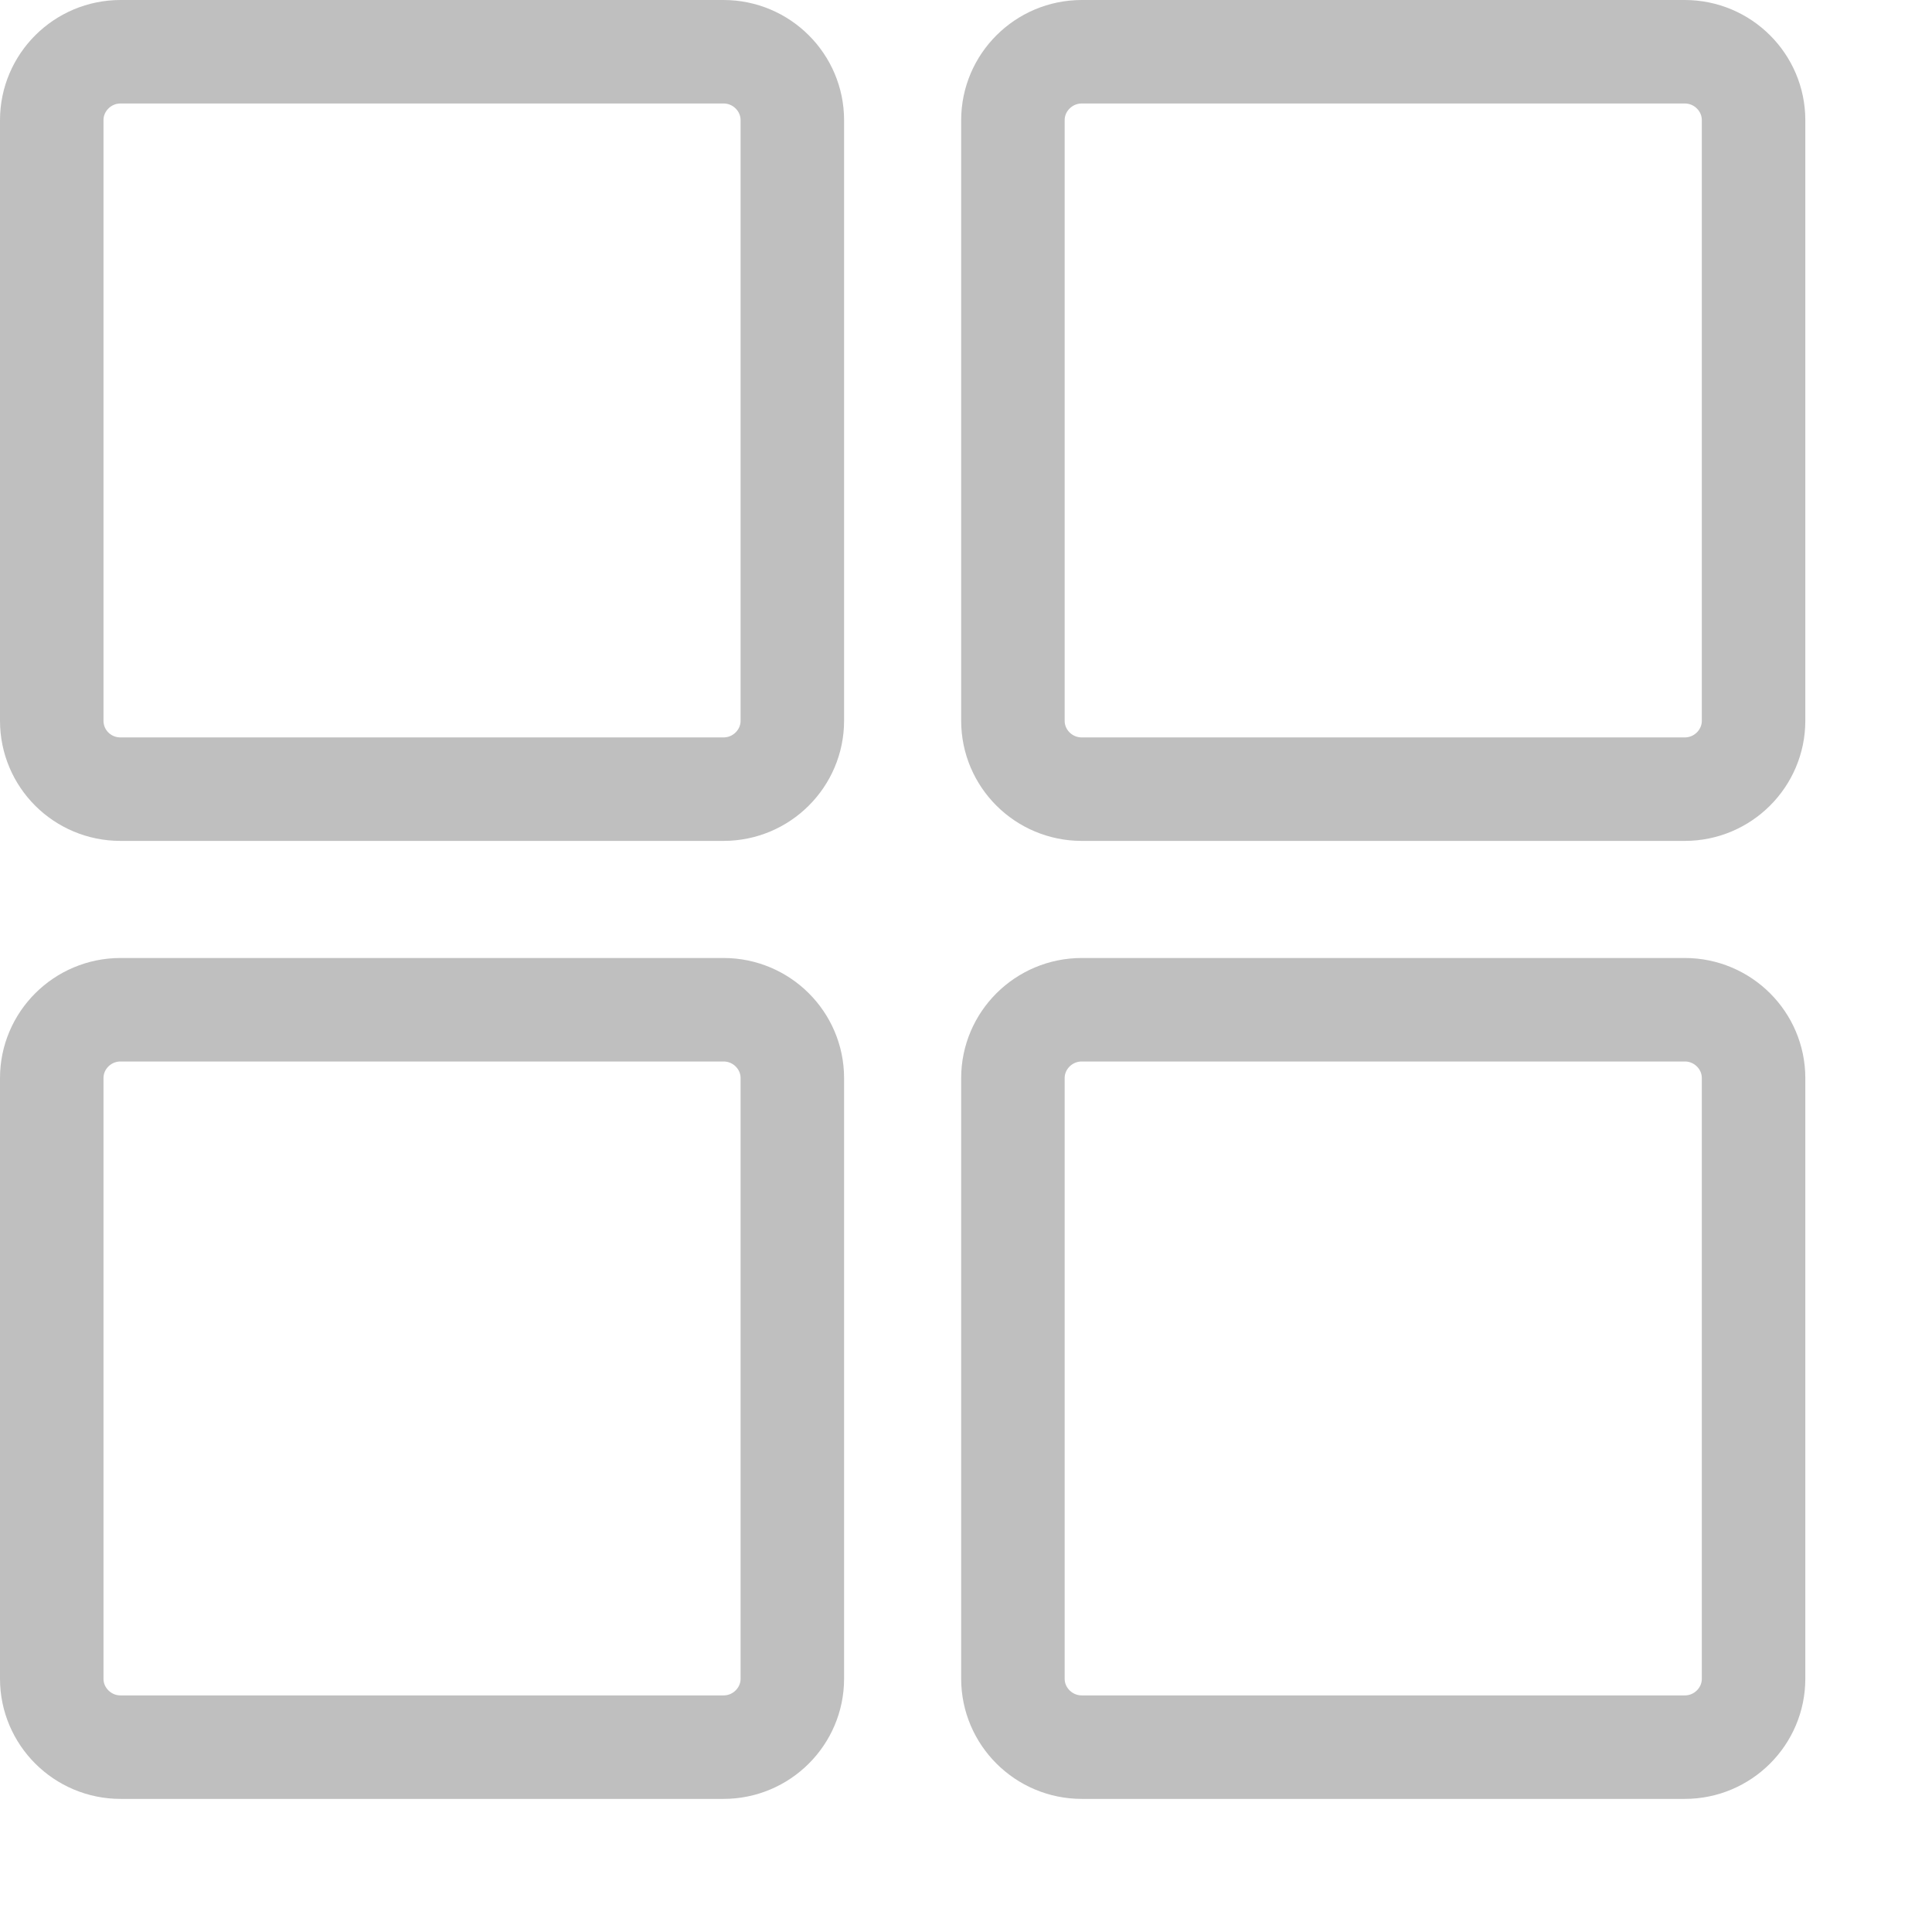 <svg width="28" height="28" viewBox="0 0 28 28" fill="none" xmlns="http://www.w3.org/2000/svg">
<path d="M10.486 11.437H1.747C1.192 11.437 0.75 10.992 0.75 10.446V1.741C0.75 1.198 1.195 0.75 1.747 0.75H10.486C11.038 0.75 11.483 1.198 11.483 1.741V10.446C11.483 10.989 11.038 11.437 10.486 11.437Z" stroke="#BFBFBF" stroke-width="1.5"/>
<path d="M24.417 11.437H15.678C15.125 11.437 14.68 10.991 14.68 10.446V1.741C14.68 1.198 15.126 0.75 15.678 0.75H24.417C24.969 0.75 25.414 1.198 25.414 1.741V10.446C25.414 10.989 24.969 11.437 24.417 11.437Z" stroke="#BFBFBF" stroke-width="1.5"/>
<path d="M1.747 25.321C1.195 25.321 0.75 24.873 0.75 24.33V15.624C0.75 15.081 1.195 14.634 1.747 14.634H10.486C11.038 14.634 11.483 15.081 11.483 15.624V24.33C11.483 24.873 11.038 25.321 10.486 25.321H1.747Z" stroke="#BFBFBF" stroke-width="1.5"/>
<path d="M15.678 25.321C15.126 25.321 14.68 24.873 14.68 24.33V15.624C14.68 15.081 15.126 14.634 15.678 14.634H24.417C24.969 14.634 25.414 15.081 25.414 15.624V24.33C25.414 24.873 24.969 25.321 24.417 25.321H15.678Z" stroke="#BFBFBF" stroke-width="1.5"/>
</svg>
